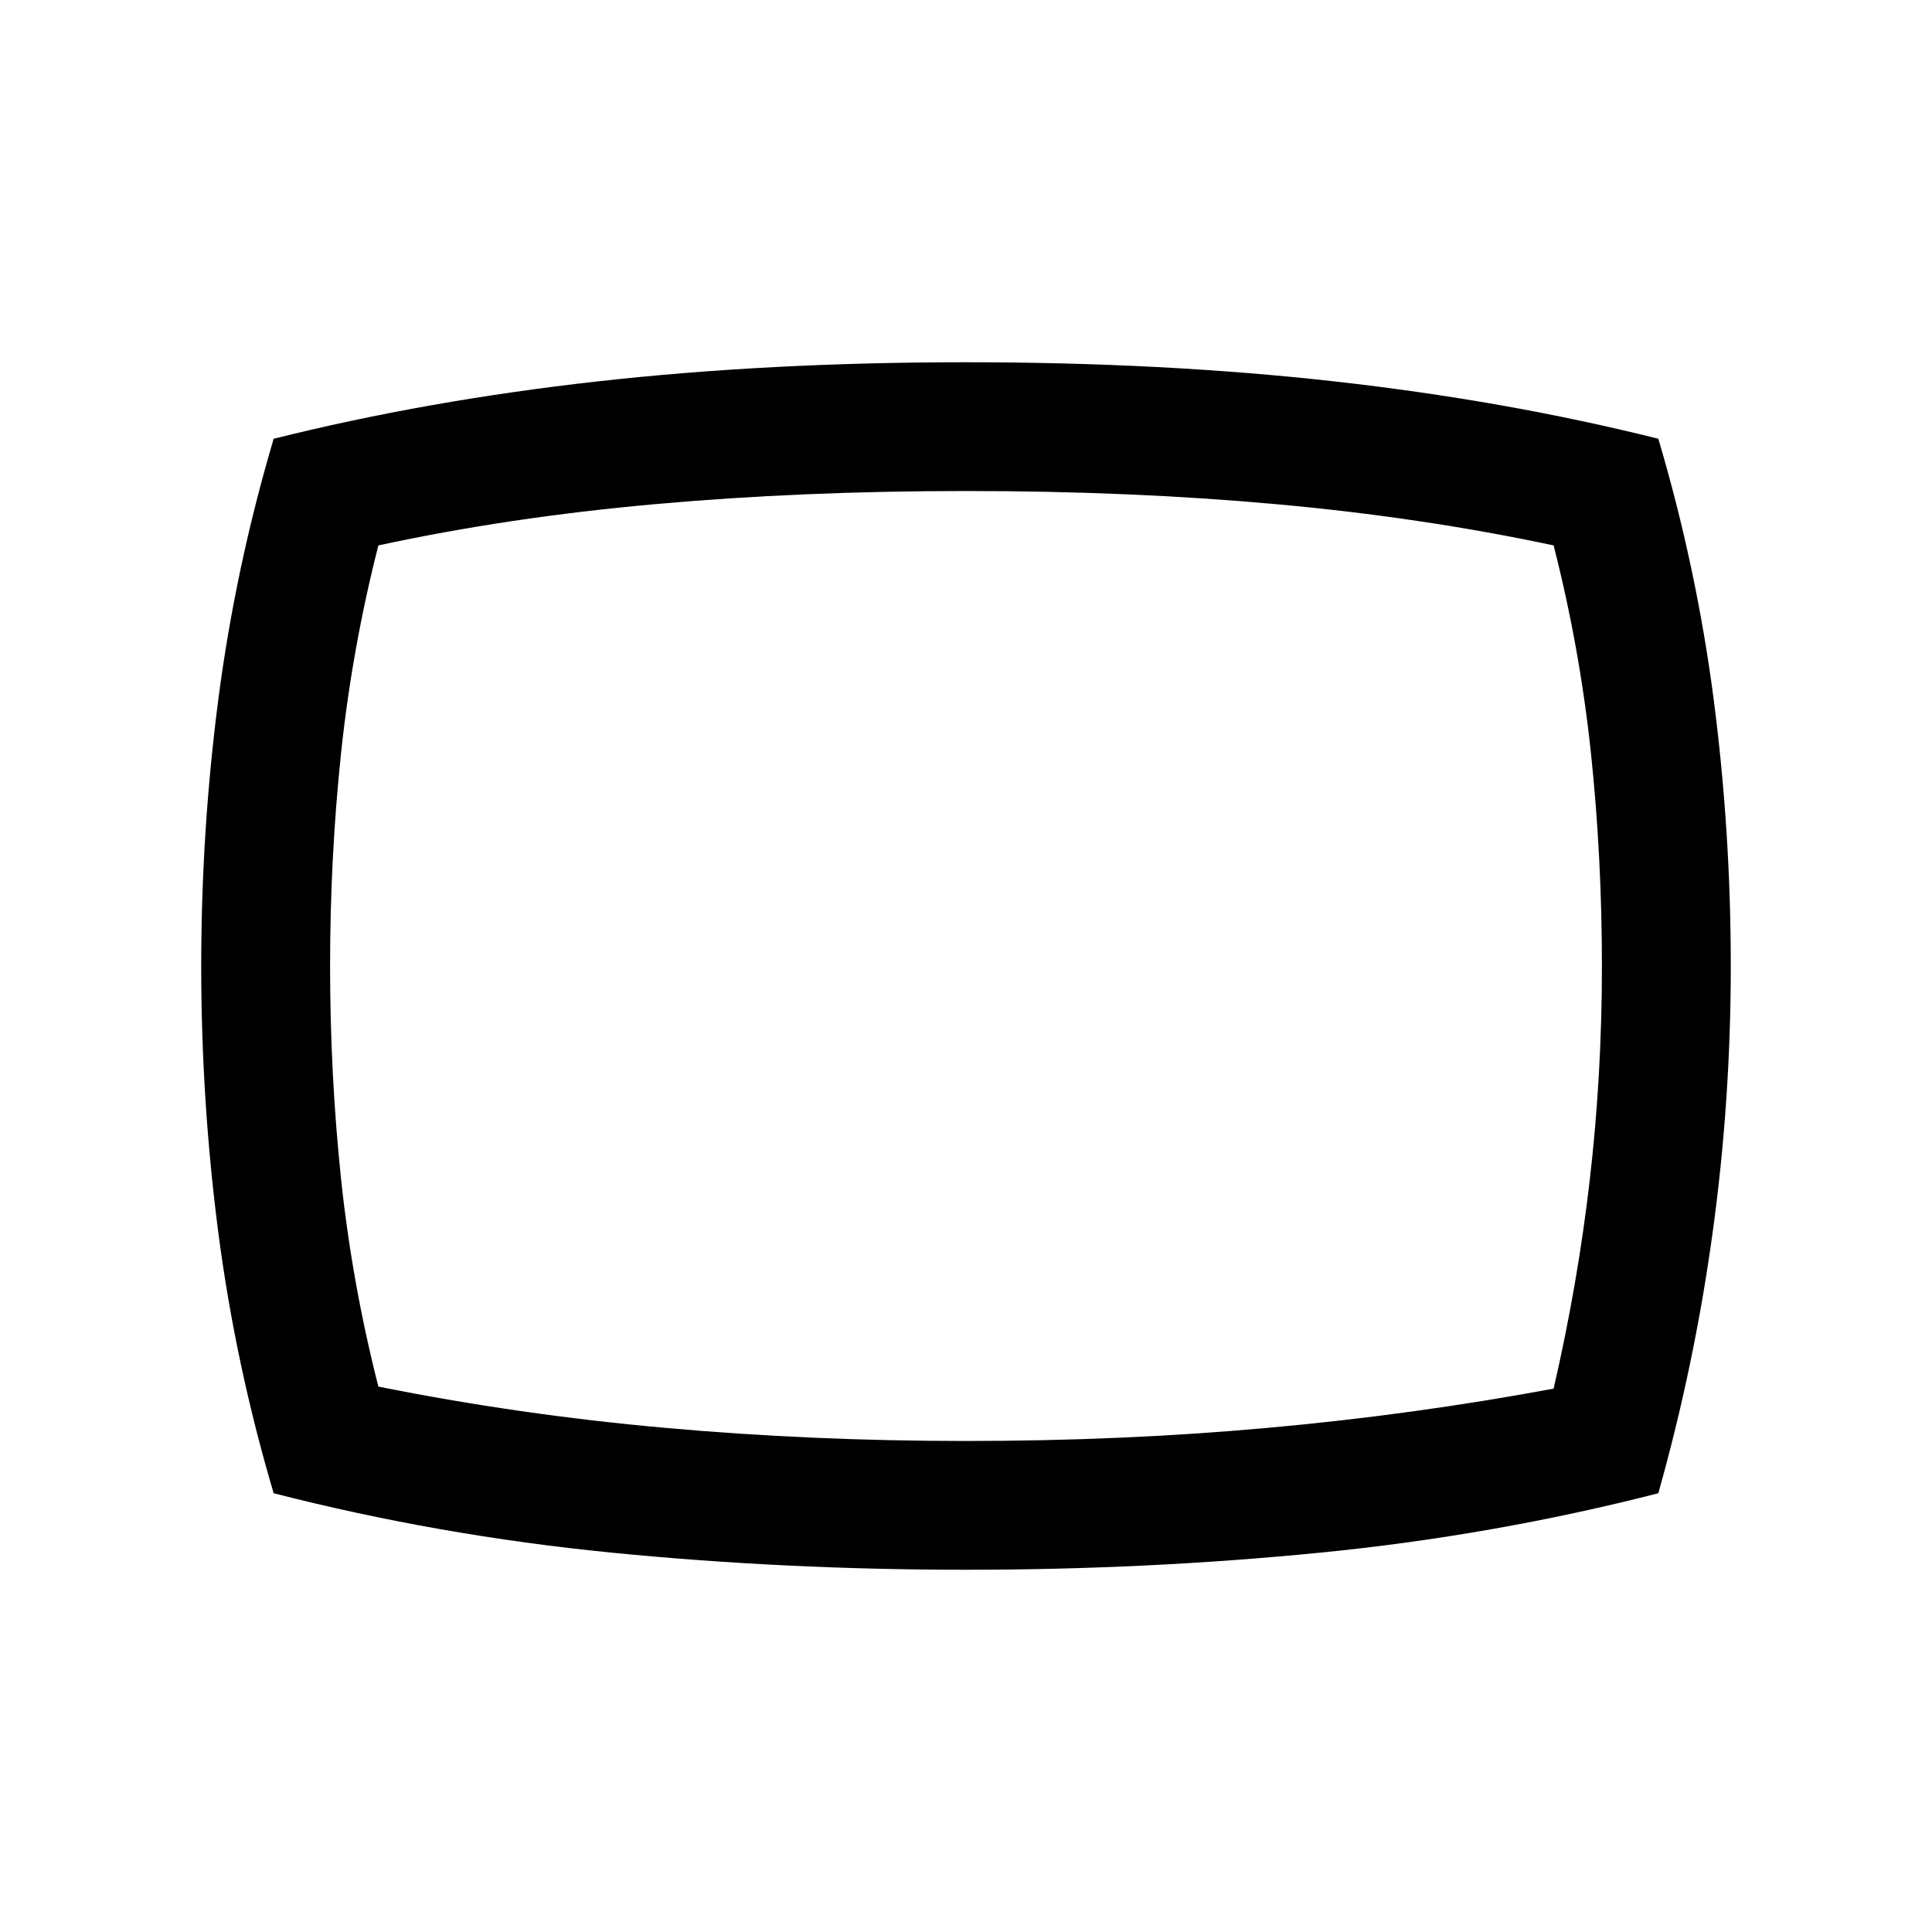<svg xmlns="http://www.w3.org/2000/svg" viewBox="0 0 20 20"><path d="M10 16.25q-1.875 0-3.667-.177-1.791-.177-3.5-.615-.395-1.333-.573-2.698-.177-1.364-.177-2.76 0-1.396.177-2.76.178-1.365.573-2.698 1.584-.396 3.355-.594Q7.958 3.75 10 3.75t3.812.198q1.771.198 3.355.594.395 1.333.573 2.698.177 1.364.177 2.76 0 1.396-.188 2.76-.187 1.365-.562 2.698-1.709.438-3.5.615-1.792.177-3.667.177ZM10 10Zm0 4.917q1.625 0 3.125-.136 1.5-.135 2.958-.406.25-1.083.375-2.167.125-1.083.125-2.208 0-1.125-.114-2.208-.115-1.084-.386-2.146-1.375-.292-2.875-.427-1.5-.136-3.208-.136-1.708 0-3.219.136-1.51.135-2.864.427-.271 1.062-.386 2.146Q3.417 8.875 3.417 10q0 1.125.114 2.208.115 1.084.386 2.146 1.458.292 2.968.427 1.511.136 3.115.136Z"/></svg>
